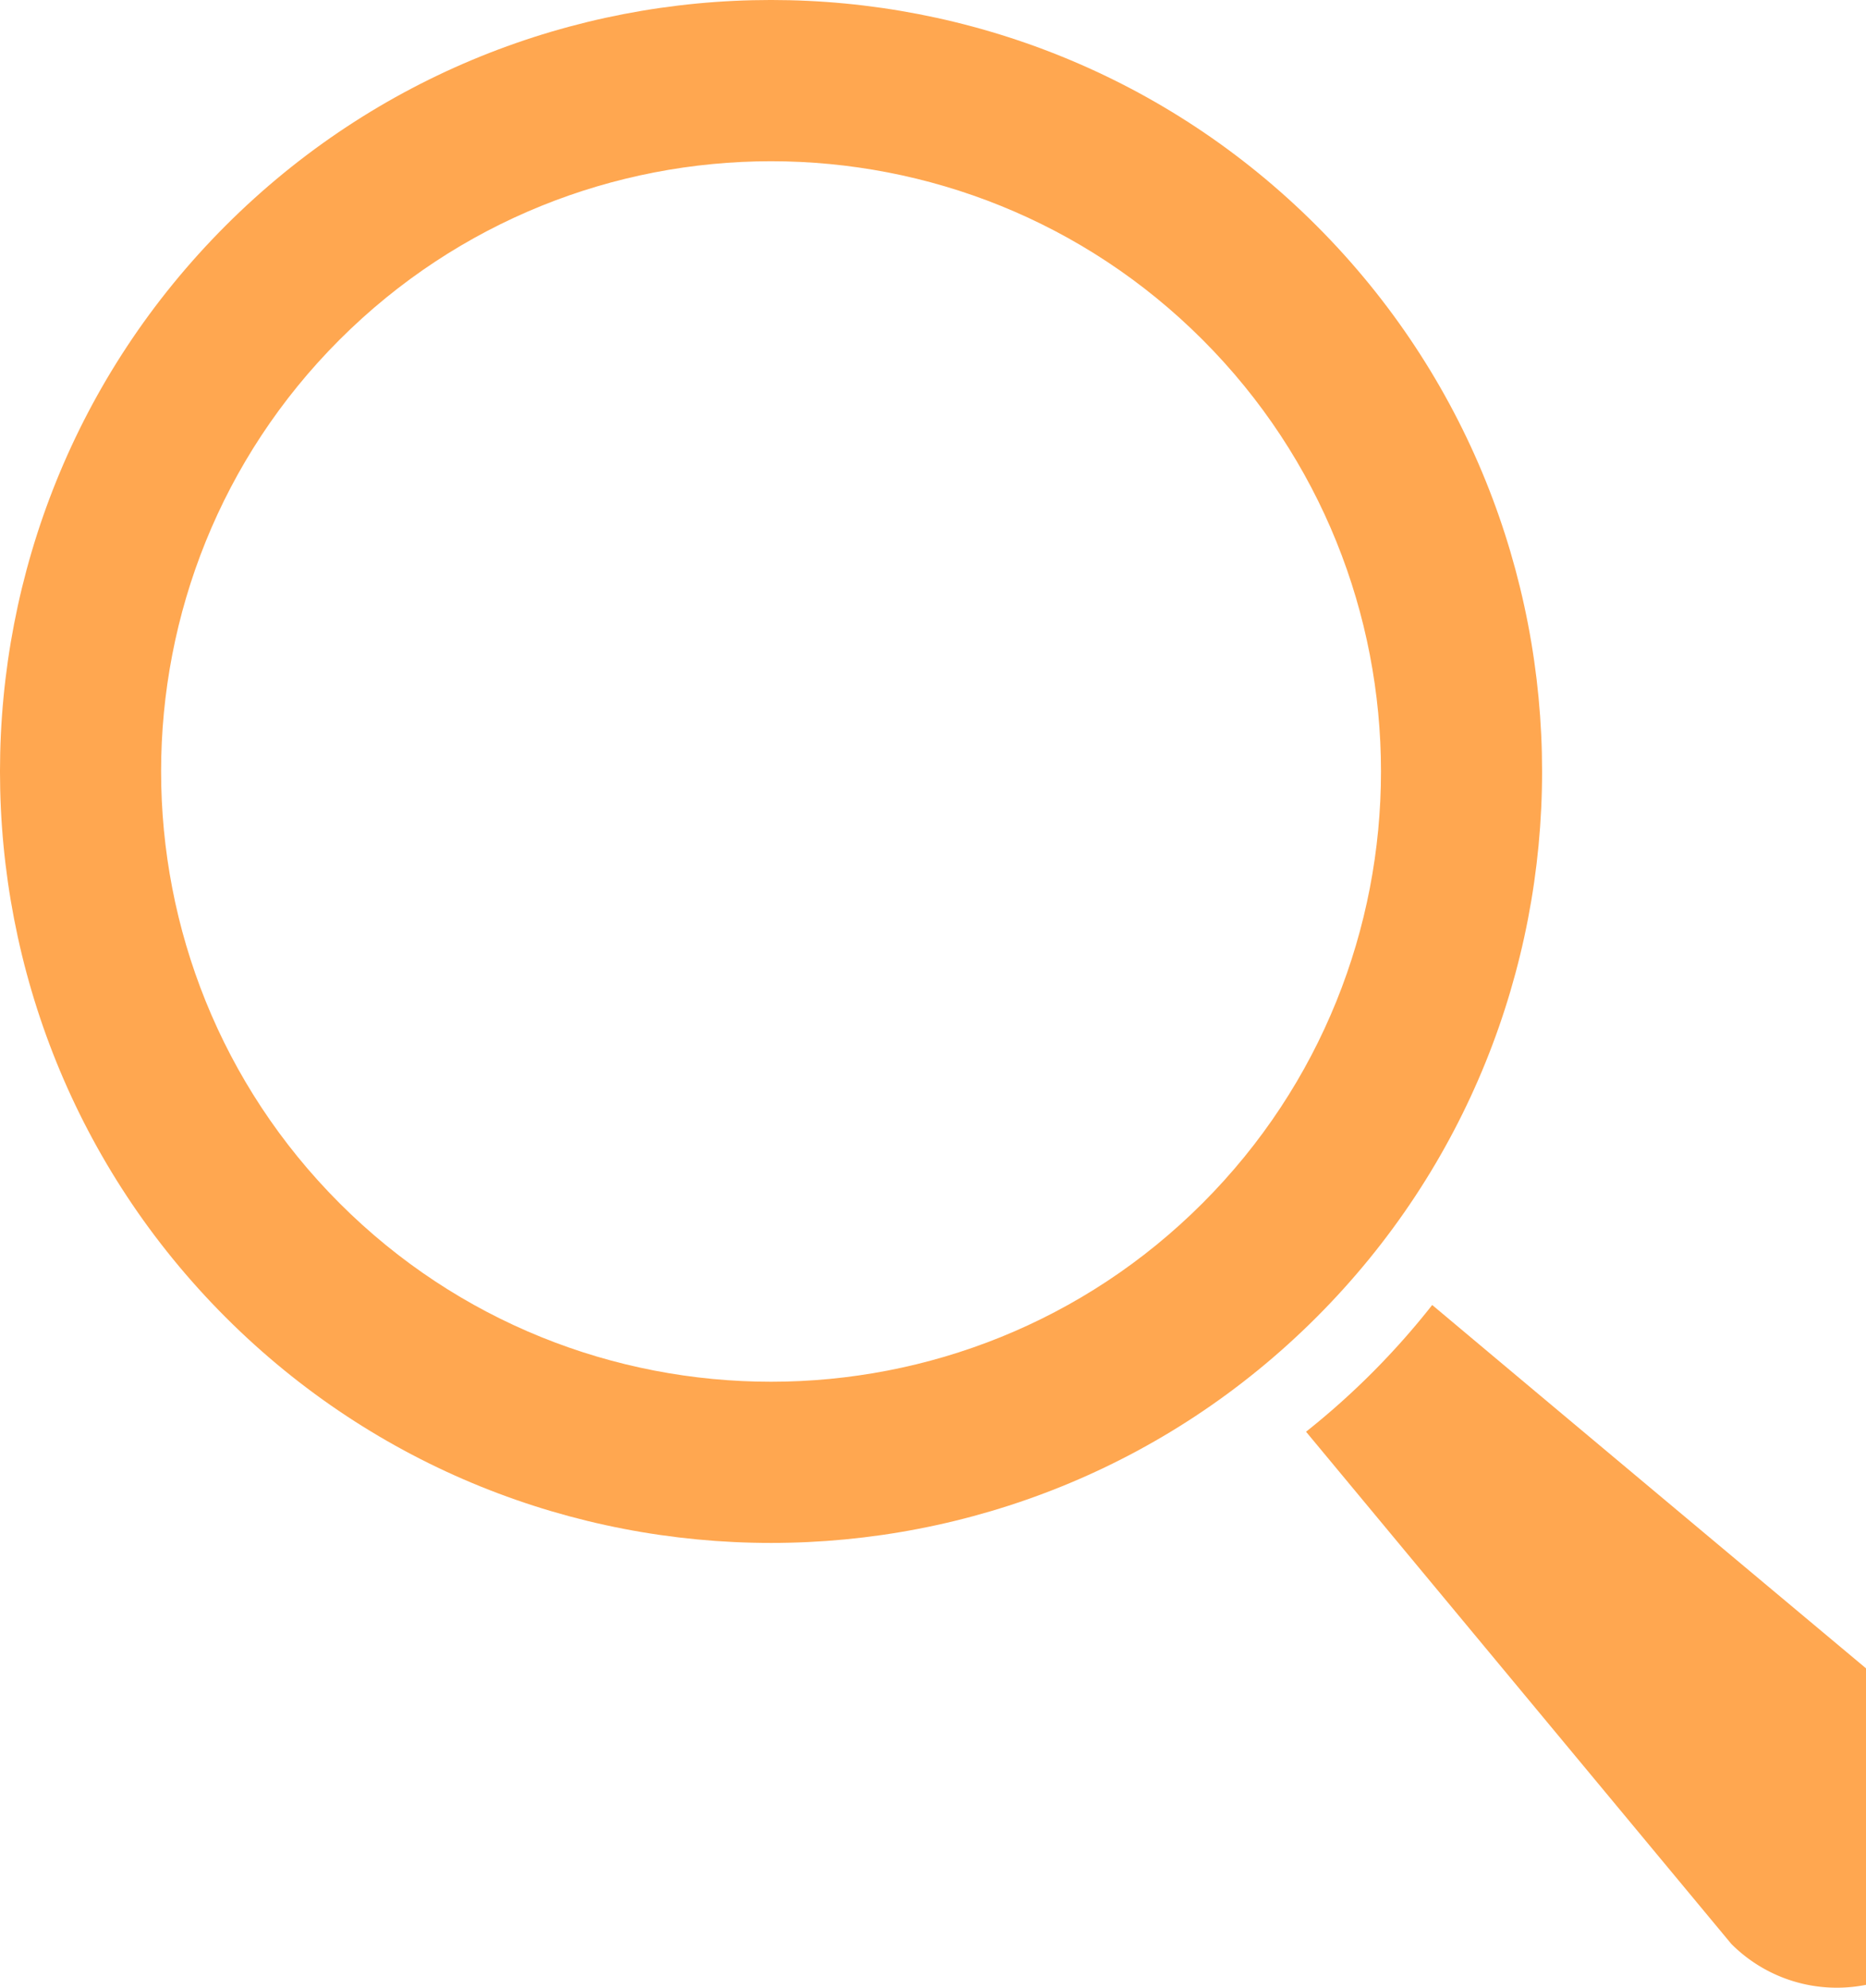 <svg xmlns="http://www.w3.org/2000/svg" viewBox="0 0 488.06 519.6"><defs><style>.cls-1{fill:#ffa750;}</style></defs><g id="Layer_2" data-name="Layer 2"><g id="ëÎÓÈ_1" data-name="ëÎÓÈ 1"><path class="cls-1" d="M344.34,59C265.67-19.67,137.67-19.67,59,59s-78.67,206.67,0,285.34,206.67,78.67,285.34,0S423,137.67,344.34,59ZM88.81,314.53C26.58,252.3,26.58,151,88.81,88.81s163.49-62.23,225.72,0,62.23,163.49,0,225.72S151,376.76,88.81,314.53Z"/><path class="cls-1" d="M374.6,341.14a200.71,200.71,0,0,1-33,33.13L452.83,508.16a39,39,0,0,0,35.23,10.7V436.12C460.15,412.78,409.13,370.11,374.6,341.14Z"/></g></g></svg>